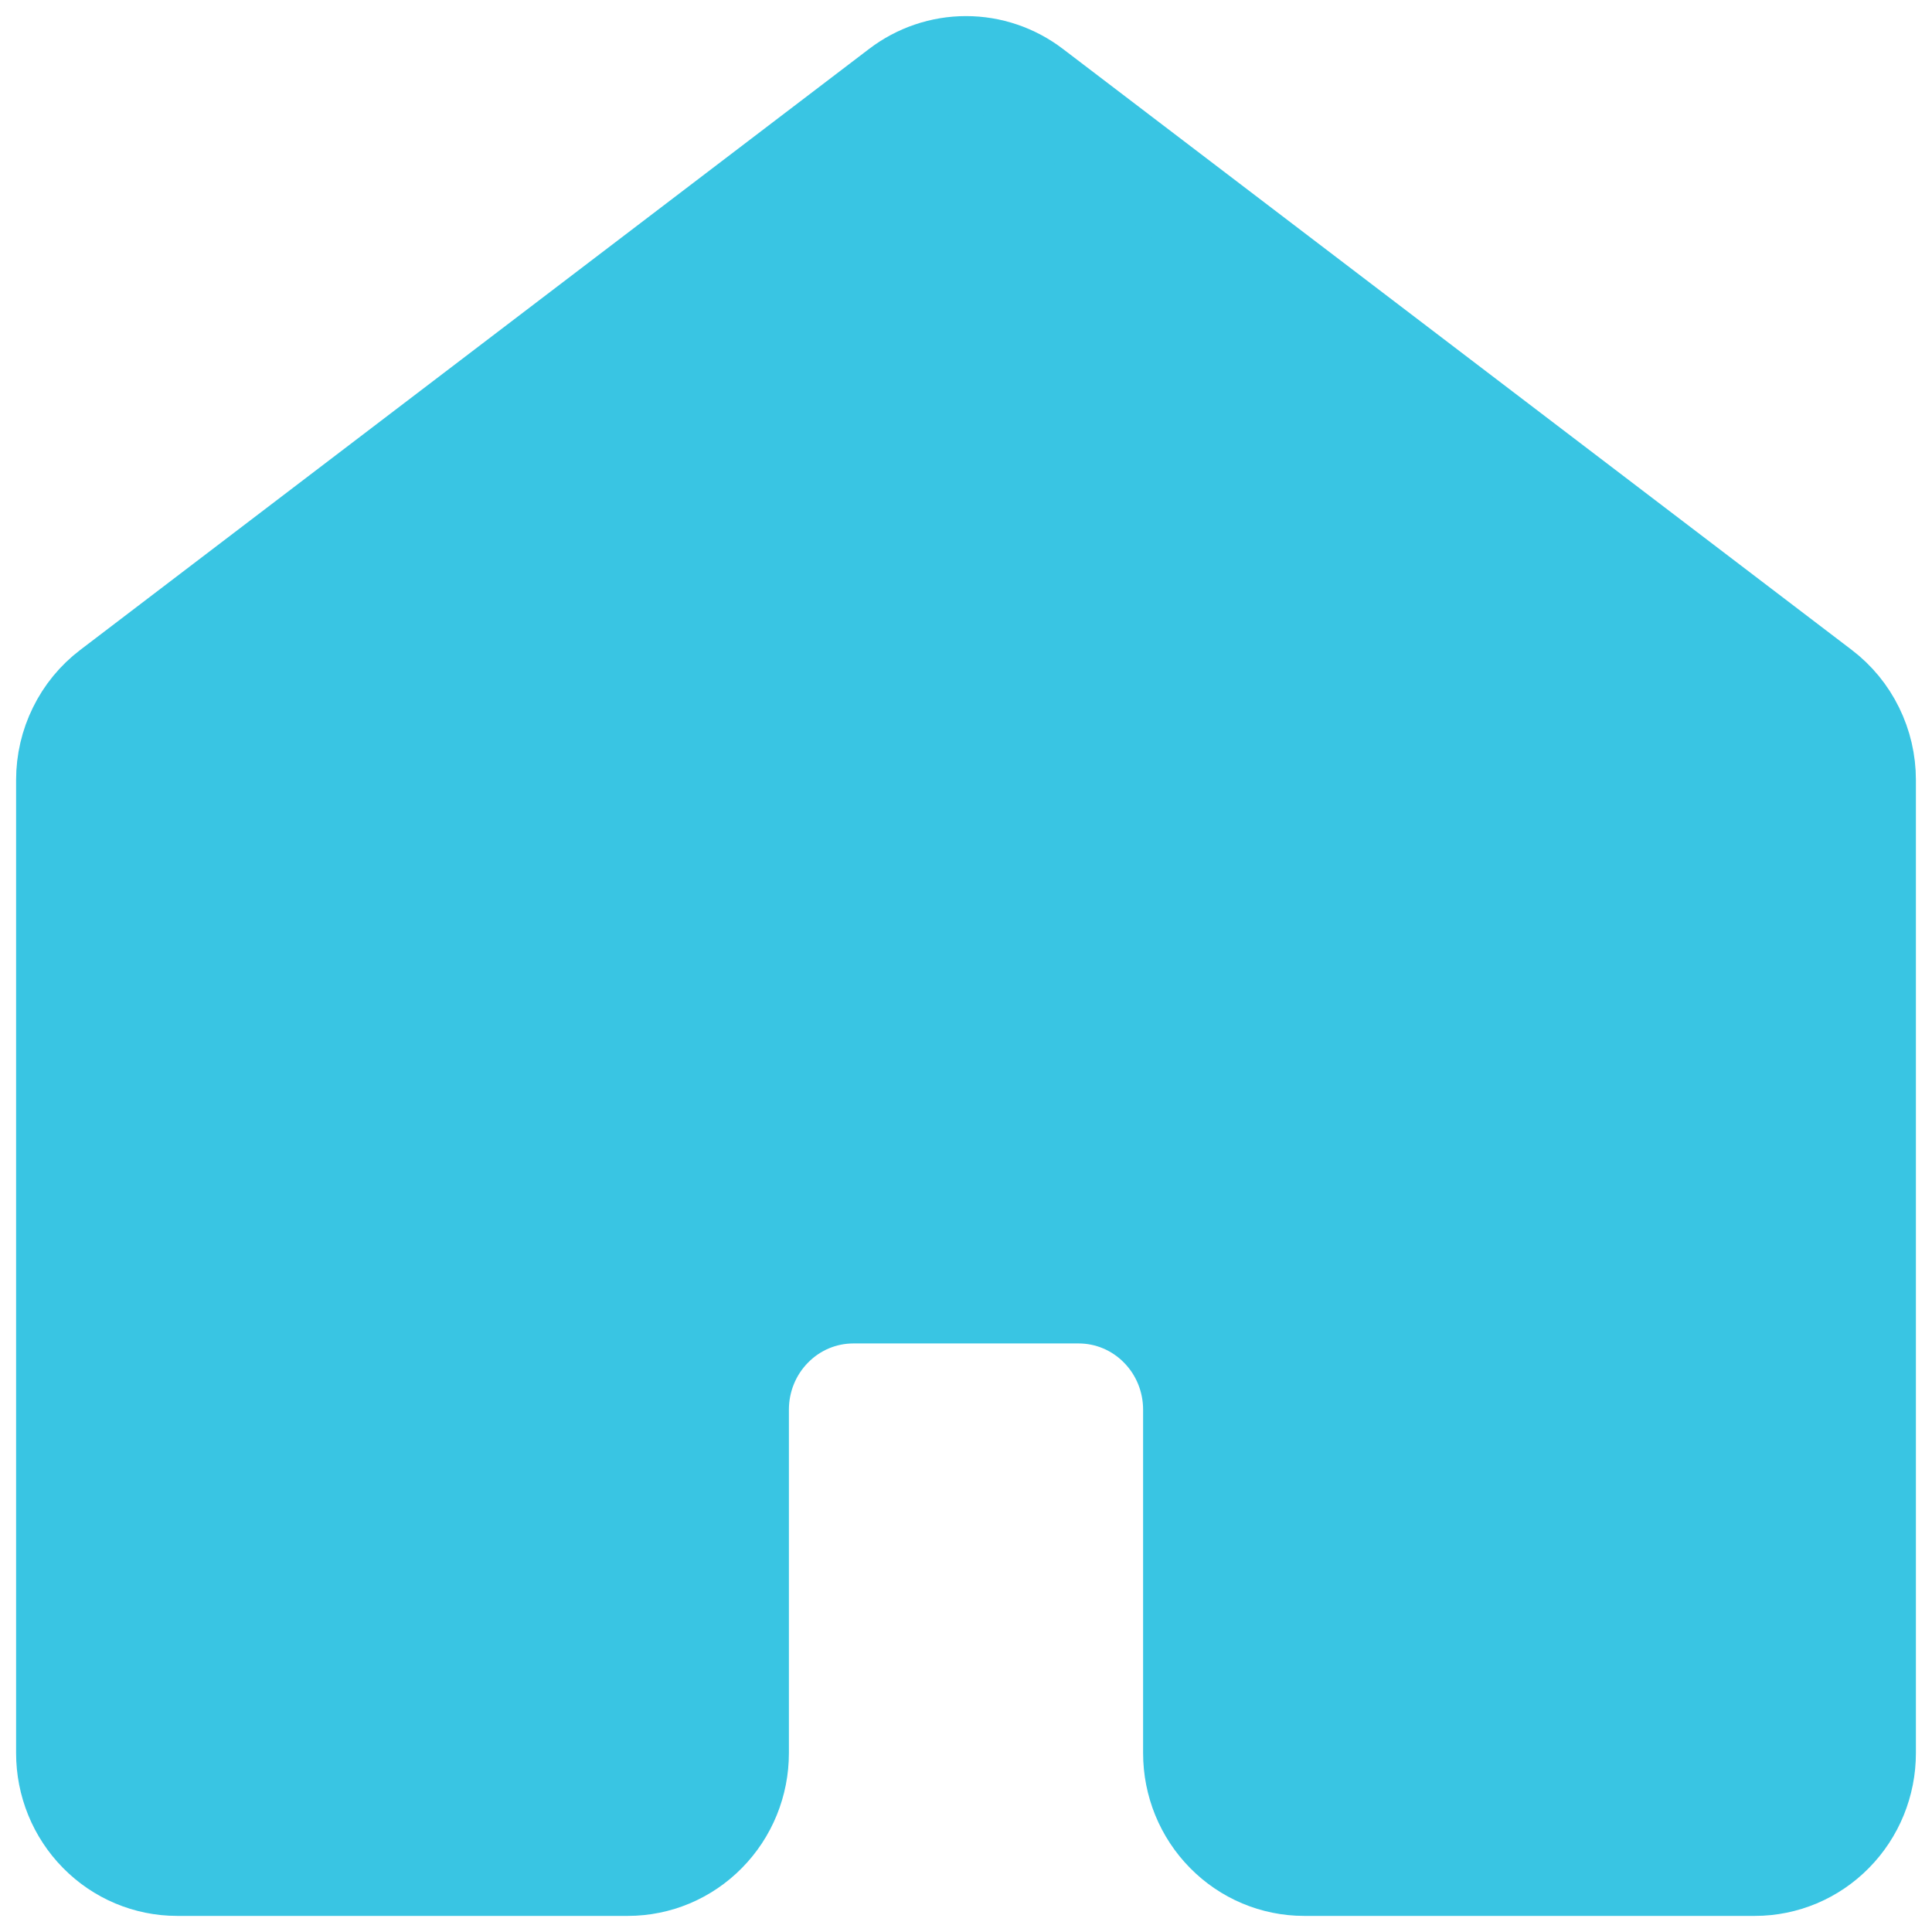 <svg width="30" height="30" viewBox="0 0 30 30" fill="none" xmlns="http://www.w3.org/2000/svg">
<path d="M29 27.222V12.111C29 11.835 28.937 11.563 28.815 11.316C28.694 11.069 28.517 10.854 28.3 10.689L16.05 1.356C15.747 1.125 15.379 1 15 1C14.621 1 14.253 1.125 13.95 1.356L1.7 10.689C1.483 10.854 1.306 11.069 1.185 11.316C1.063 11.563 1 11.835 1 12.111V27.222C1 27.694 1.184 28.146 1.513 28.479C1.841 28.813 2.286 29 2.75 29H9.75C10.214 29 10.659 28.813 10.987 28.479C11.316 28.146 11.5 27.694 11.5 27.222V21.889C11.5 21.417 11.684 20.965 12.013 20.632C12.341 20.298 12.786 20.111 13.25 20.111H16.75C17.214 20.111 17.659 20.298 17.987 20.632C18.316 20.965 18.5 21.417 18.5 21.889V27.222C18.5 27.694 18.684 28.146 19.013 28.479C19.341 28.813 19.786 29 20.25 29H27.25C27.714 29 28.159 28.813 28.487 28.479C28.816 28.146 29 27.694 29 27.222Z" fill="#39C5E3" stroke="#39C5E3" stroke-width="1.5" stroke-linecap="round" stroke-linejoin="round"/>
</svg>
